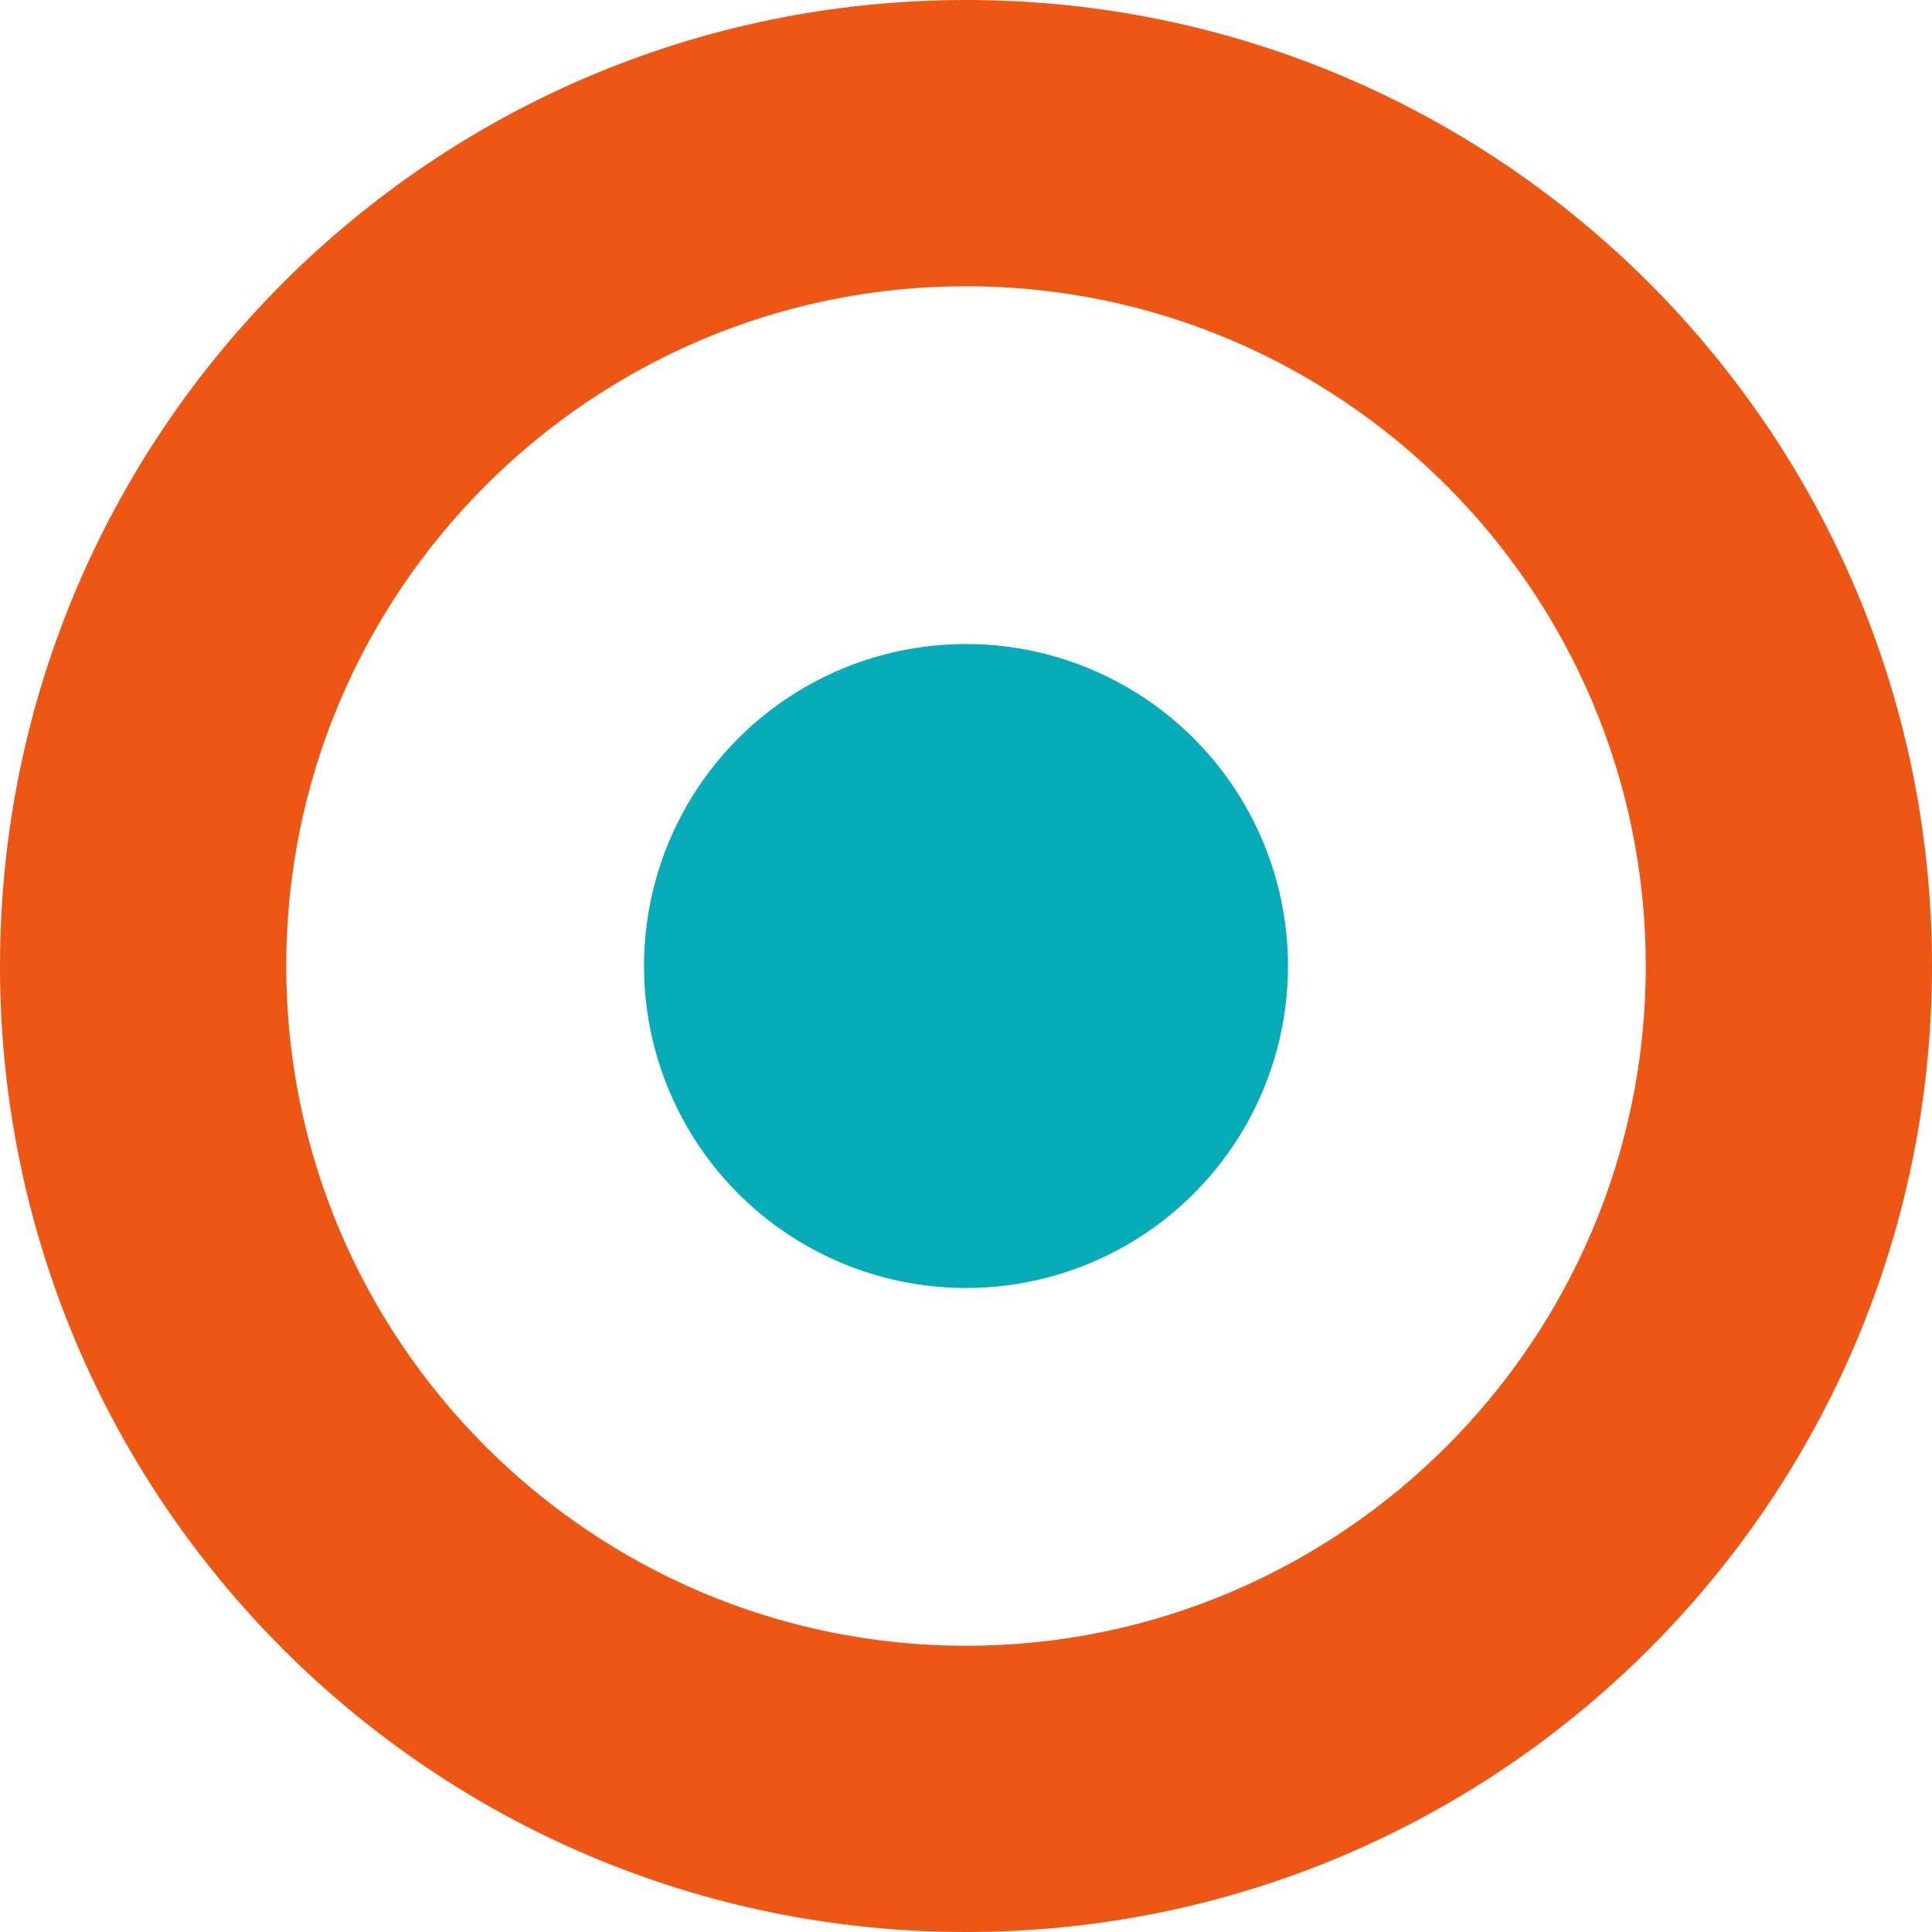 <svg xmlns="http://www.w3.org/2000/svg" width="54" height="54" viewBox="0 0 54 54"><g fill="none"><path d="M27,0A27,27,0,1,1,0,27,27,27,0,0,1,27,0Z" stroke="none"/><path d="M 27 8 C 16.523 8 8 16.523 8 27 C 8 37.477 16.523 46 27 46 C 37.477 46 46 37.477 46 27 C 46 16.523 37.477 8 27 8 M 27 0 C 41.912 0 54 12.088 54 27 C 54 41.912 41.912 54 27 54 C 12.088 54 0 41.912 0 27 C 0 12.088 12.088 0 27 0 Z" stroke="none" fill="#ee5613"/></g><circle cx="9" cy="9" r="9" transform="translate(18 18)" fill="#06adb9"/></svg>